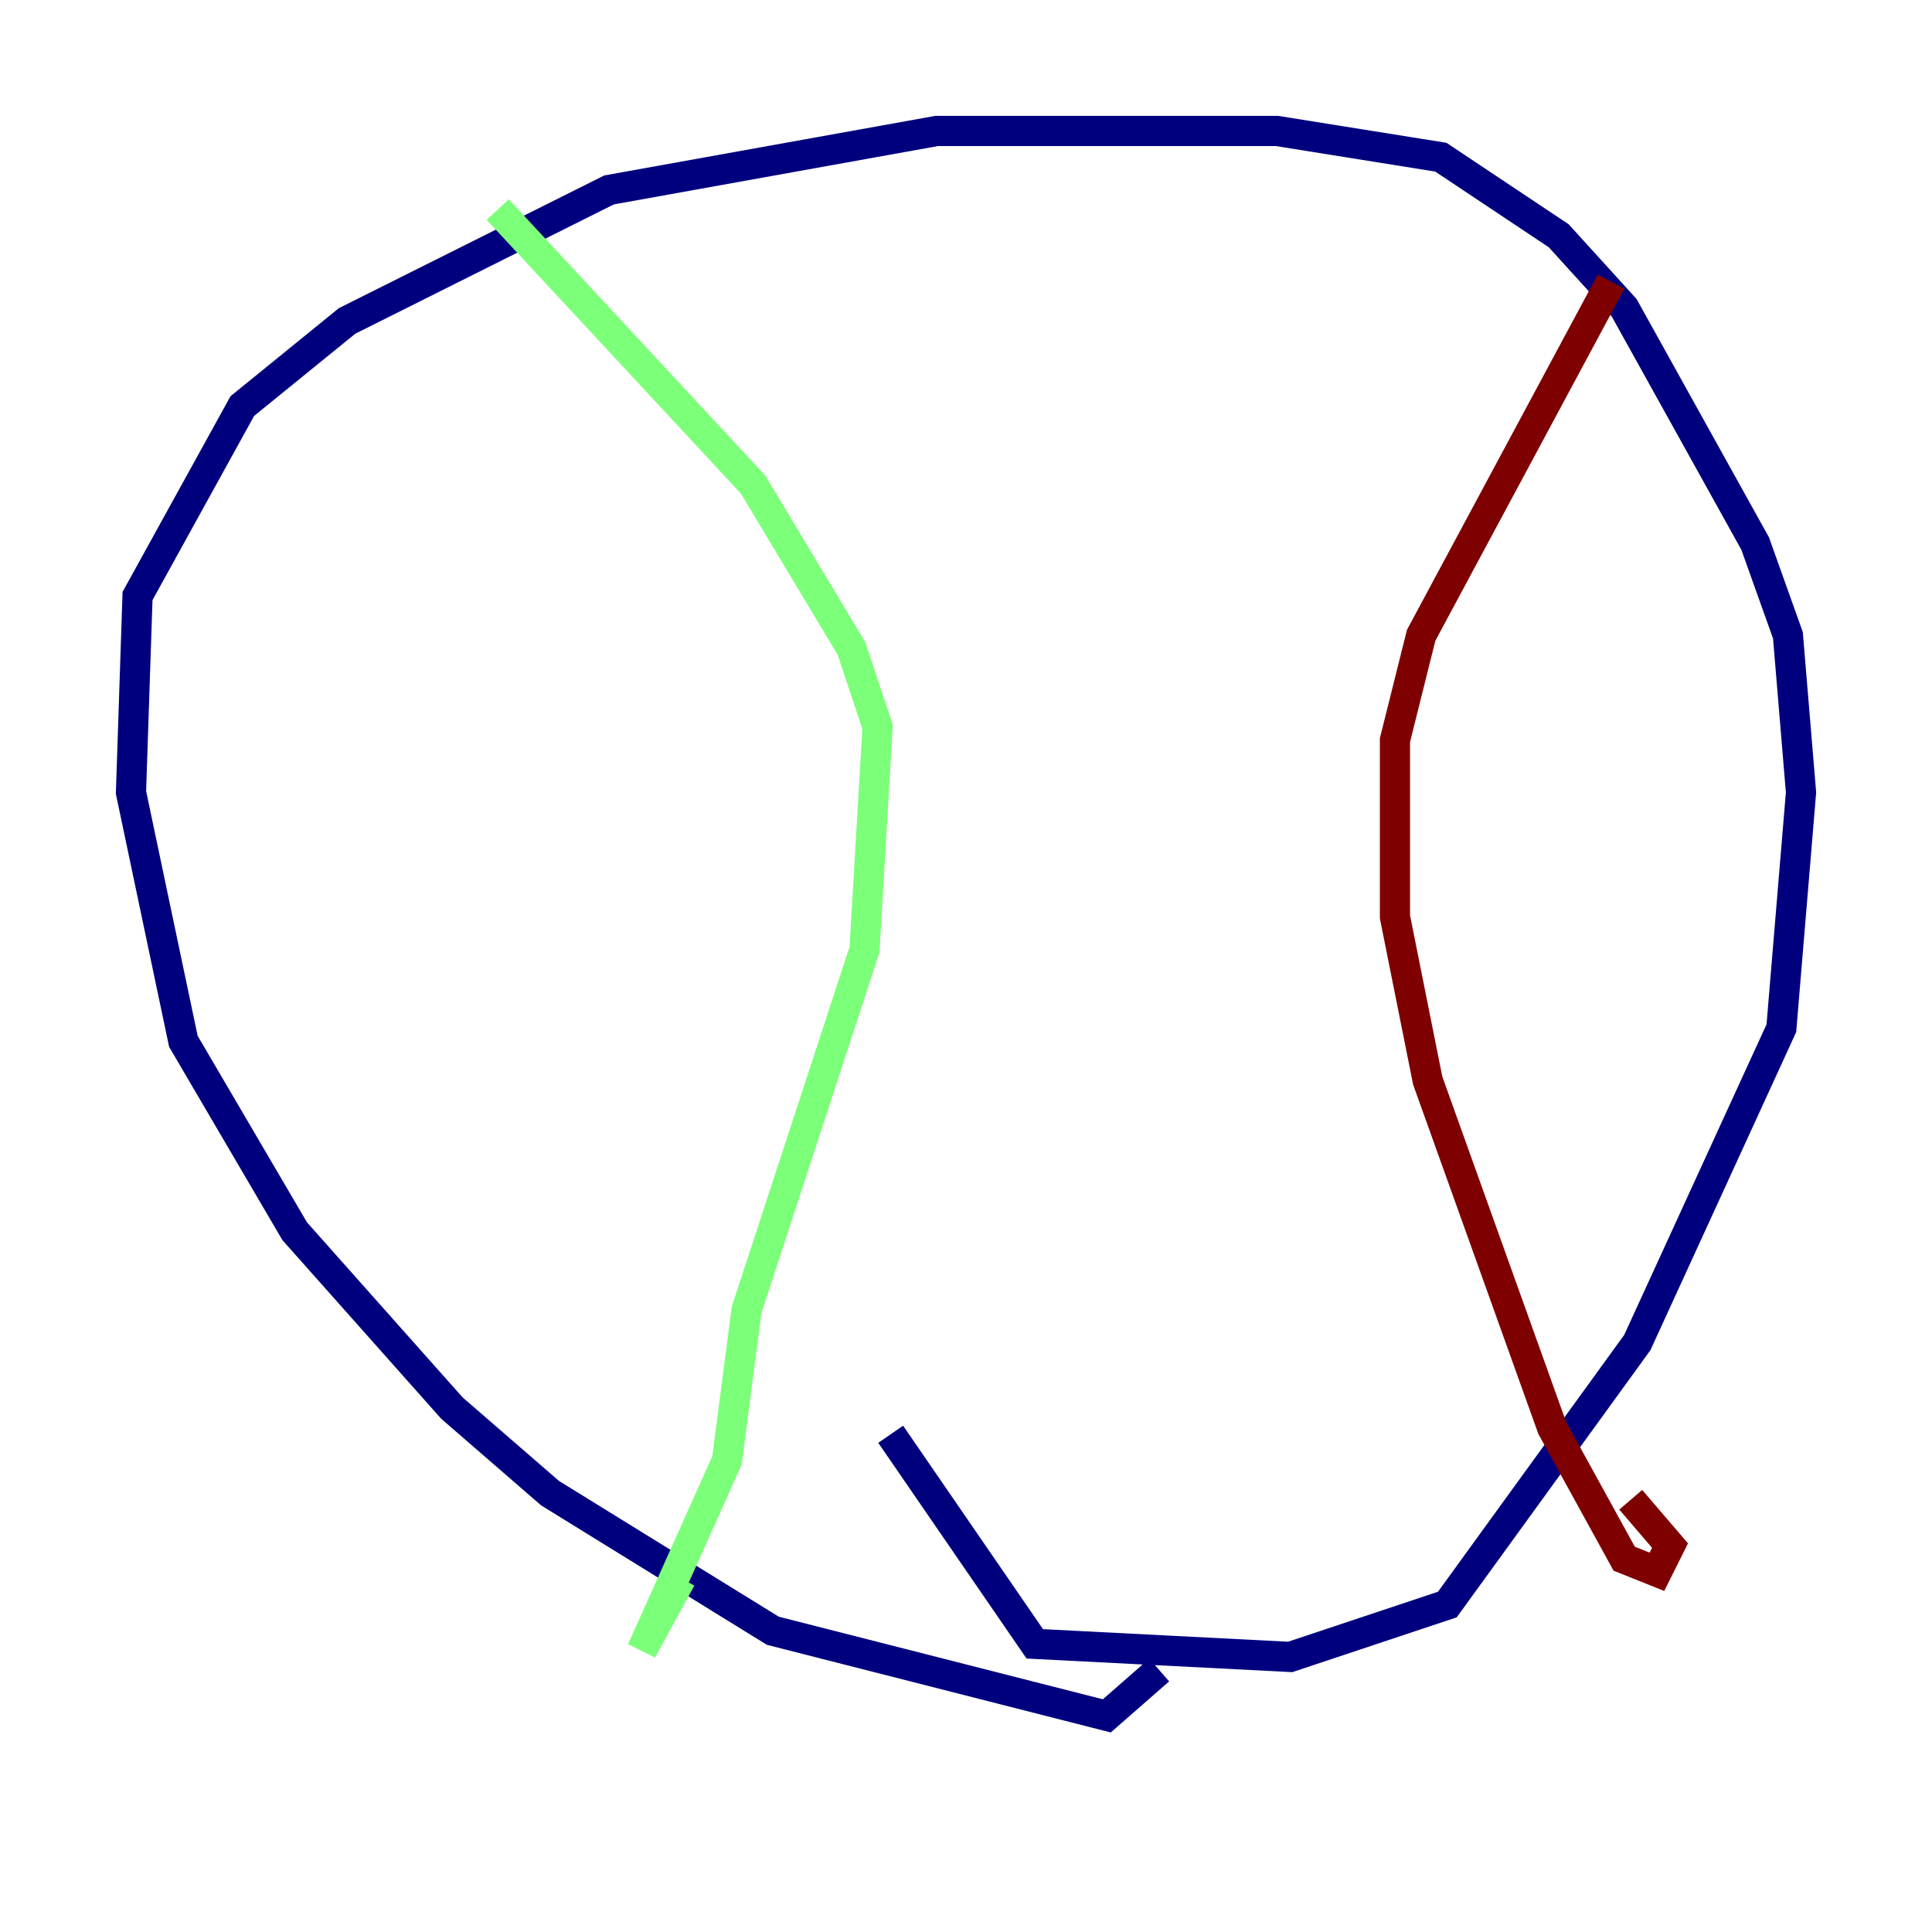 <?xml version="1.0" encoding="utf-8" ?>
<svg baseProfile="tiny" height="128" version="1.2" viewBox="0,0,128,128" width="128" xmlns="http://www.w3.org/2000/svg" xmlns:ev="http://www.w3.org/2001/xml-events" xmlns:xlink="http://www.w3.org/1999/xlink"><defs /><polyline fill="none" points="76.8,110.644 73.329,113.681 51.2,108.041 36.447,98.929 29.939,93.288 19.525,81.573 12.149,68.99 8.678,52.502 9.112,39.485 16.054,26.902 22.997,21.261 40.352,12.583 62.047,8.678 84.61,8.678 95.458,10.414 103.268,15.62 107.607,20.393 116.285,36.014 118.454,42.088 119.322,52.502 118.02,68.122 108.475,88.949 95.891,106.305 85.478,109.776 68.556,108.909 59.01,95.024" stroke="#00007f" stroke-width="2" /><polyline fill="none" points="32.976,13.885 49.898,32.108 56.407,42.956 58.142,48.163 57.275,62.915 49.464,86.78 48.163,96.759 42.522,109.342 45.125,104.57" stroke="#7cff79" stroke-width="2" /><polyline fill="none" points="106.739,18.658 94.156,42.088 92.42,49.031 92.42,60.746 94.59,71.593 102.834,94.59 107.607,103.268 109.776,104.136 110.644,102.4 108.041,99.363" stroke="#7f0000" stroke-width="2" /></svg>